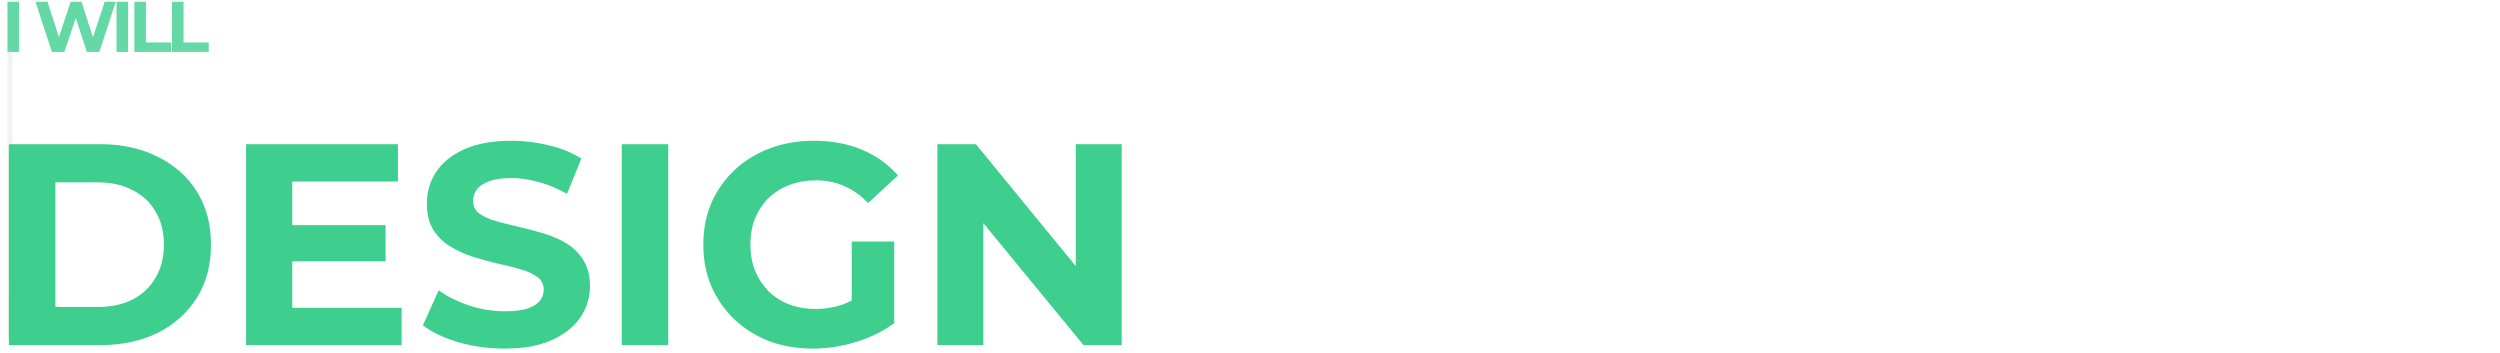 <svg width="836" height="118" viewBox="0 0 836 118" fill="none" xmlns="http://www.w3.org/2000/svg">
<path d="M2.492 17.371V0.571H6.38V17.371H2.492ZM17.356 17.371L11.86 0.571H15.892L20.668 15.451H18.652L23.644 0.571H27.244L32.044 15.451H30.1L34.996 0.571H38.716L33.22 17.371H29.044L24.796 4.315H25.9L21.532 17.371H17.356ZM38.966 17.371V0.571H42.854V17.371H38.966ZM44.921 17.371V0.571H48.809V14.203H57.233V17.371H44.921ZM57.486 17.371V0.571H61.374V14.203H69.798V17.371H57.486Z" fill="#3ECF8E" fill-opacity="0.8"/>
<g clip-path="url(#clip0_113_5)">
<path opacity="0.38" d="M3.982 49.258L374.083 49.258" stroke="white" stroke-width="2" stroke-linecap="square"/>
<path opacity="0.38" d="M3.156 17.371V112.424" stroke="#DDDDDD" stroke-width="2" stroke-linecap="square"/>
<path opacity="0.38" d="M69.533 17.371V112.42" stroke="white" stroke-width="2" stroke-linecap="square"/>
<path opacity="0.38" d="M3.961 96.4L374.062 96.4" stroke="white" stroke-width="2" stroke-linecap="square"/>
<path opacity="0.38" d="M3.982 66.836L374.089 66.836" stroke="white" stroke-width="2" stroke-linecap="square"/>
<path opacity="0.38" d="M3.973 114.42L374.073 114.42" stroke="white" stroke-width="2" stroke-linecap="square"/>
<g filter="url(#filter0_d_113_5)">
<path d="M2.968 115.414V48.214H33.496C40.792 48.214 47.224 49.622 52.792 52.438C58.36 55.19 62.712 59.062 65.848 64.054C68.984 69.046 70.552 74.966 70.552 81.814C70.552 88.598 68.984 94.518 65.848 99.574C62.712 104.566 58.36 108.47 52.792 111.286C47.224 114.038 40.792 115.414 33.496 115.414H2.968ZM18.52 102.646H32.728C37.208 102.646 41.08 101.814 44.344 100.15C47.672 98.422 50.232 95.99 52.024 92.854C53.88 89.718 54.808 86.038 54.808 81.814C54.808 77.526 53.88 73.846 52.024 70.774C50.232 67.638 47.672 65.238 44.344 63.574C41.08 61.846 37.208 60.982 32.728 60.982H18.52V102.646ZM96.585 75.286H128.937V87.382H96.585V75.286ZM97.737 102.934H134.312V115.414H82.281V48.214H133.065V60.694H97.737V102.934ZM168.767 116.566C163.391 116.566 158.239 115.862 153.311 114.454C148.383 112.982 144.415 111.094 141.407 108.79L146.687 97.078C149.567 99.126 152.959 100.822 156.863 102.166C160.831 103.446 164.831 104.086 168.863 104.086C171.935 104.086 174.399 103.798 176.255 103.222C178.175 102.582 179.583 101.718 180.479 100.63C181.375 99.542 181.823 98.294 181.823 96.886C181.823 95.094 181.119 93.686 179.711 92.662C178.303 91.574 176.447 90.71 174.143 90.07C171.839 89.366 169.279 88.726 166.463 88.15C163.711 87.51 160.927 86.742 158.111 85.846C155.359 84.95 152.831 83.798 150.527 82.39C148.223 80.982 146.335 79.126 144.863 76.822C143.455 74.518 142.751 71.574 142.751 67.99C142.751 64.15 143.775 60.662 145.823 57.526C147.935 54.326 151.071 51.798 155.231 49.942C159.455 48.022 164.735 47.062 171.071 47.062C175.295 47.062 179.455 47.574 183.551 48.598C187.647 49.558 191.263 51.03 194.399 53.014L189.599 64.822C186.463 63.03 183.327 61.718 180.191 60.886C177.055 59.99 173.983 59.542 170.975 59.542C167.967 59.542 165.503 59.894 163.583 60.598C161.663 61.302 160.287 62.23 159.455 63.382C158.623 64.47 158.207 65.75 158.207 67.222C158.207 68.95 158.911 70.358 160.319 71.446C161.727 72.47 163.583 73.302 165.887 73.942C168.191 74.582 170.719 75.222 173.471 75.862C176.287 76.502 179.071 77.238 181.823 78.07C184.639 78.902 187.199 80.022 189.503 81.43C191.807 82.838 193.663 84.694 195.071 86.998C196.543 89.302 197.279 92.214 197.279 95.734C197.279 99.51 196.223 102.966 194.111 106.102C191.999 109.238 188.831 111.766 184.607 113.686C180.447 115.606 175.167 116.566 168.767 116.566ZM207.906 115.414V48.214H223.458V115.414H207.906ZM271.854 116.566C266.542 116.566 261.646 115.734 257.166 114.07C252.75 112.342 248.878 109.91 245.549 106.774C242.286 103.638 239.726 99.958 237.87 95.734C236.078 91.51 235.182 86.87 235.182 81.814C235.182 76.758 236.078 72.118 237.87 67.894C239.726 63.67 242.318 59.99 245.646 56.854C248.974 53.718 252.878 51.318 257.358 49.654C261.838 47.926 266.766 47.062 272.142 47.062C278.094 47.062 283.438 48.054 288.174 50.038C292.974 52.022 297.006 54.902 300.27 58.678L290.286 67.894C287.854 65.334 285.198 63.446 282.318 62.23C279.438 60.95 276.302 60.31 272.91 60.31C269.646 60.31 266.67 60.822 263.982 61.846C261.294 62.87 258.958 64.342 256.974 66.262C255.054 68.182 253.55 70.454 252.462 73.078C251.438 75.702 250.926 78.614 250.926 81.814C250.926 84.95 251.438 87.83 252.462 90.454C253.55 93.078 255.054 95.382 256.974 97.366C258.958 99.286 261.262 100.758 263.886 101.782C266.574 102.806 269.518 103.318 272.718 103.318C275.79 103.318 278.766 102.838 281.646 101.878C284.59 100.854 287.438 99.158 290.19 96.79L299.022 108.022C295.374 110.774 291.118 112.886 286.254 114.358C281.454 115.83 276.654 116.566 271.854 116.566ZM284.814 106.006V80.758H299.022V108.022L284.814 106.006ZM313.468 115.414V48.214H326.332L365.98 96.598H359.74V48.214H375.1V115.414H362.332L322.588 67.03H328.828V115.414H313.468Z" fill="#3ECF8E"/>
</g>
</g>
<defs>
<filter id="filter0_d_113_5" x="-4.331" y="39.763" width="386.731" height="84.104" filterUnits="userSpaceOnUse" color-interpolation-filters="sRGB">
<feFlood flood-opacity="0" result="BackgroundImageFix"/>
<feColorMatrix in="SourceAlpha" type="matrix" values="0 0 0 0 0 0 0 0 0 0 0 0 0 0 0 0 0 0 127 0" result="hardAlpha"/>
<feOffset/>
<feGaussianBlur stdDeviation="3.65"/>
<feComposite in2="hardAlpha" operator="out"/>
<feColorMatrix type="matrix" values="0 0 0 0 0.239 0 0 0 0 0.808 0 0 0 0 0.557 0 0 0 1 0"/>
<feBlend mode="normal" in2="BackgroundImageFix" result="effect1_dropShadow_113_5"/>
<feBlend mode="normal" in="SourceGraphic" in2="effect1_dropShadow_113_5" result="shape"/>
</filter>
<clipPath id="clip0_113_5">
<rect width="373" height="100" fill="white" transform="translate(2.5 17.371)"/>
</clipPath>
</defs>
</svg>
